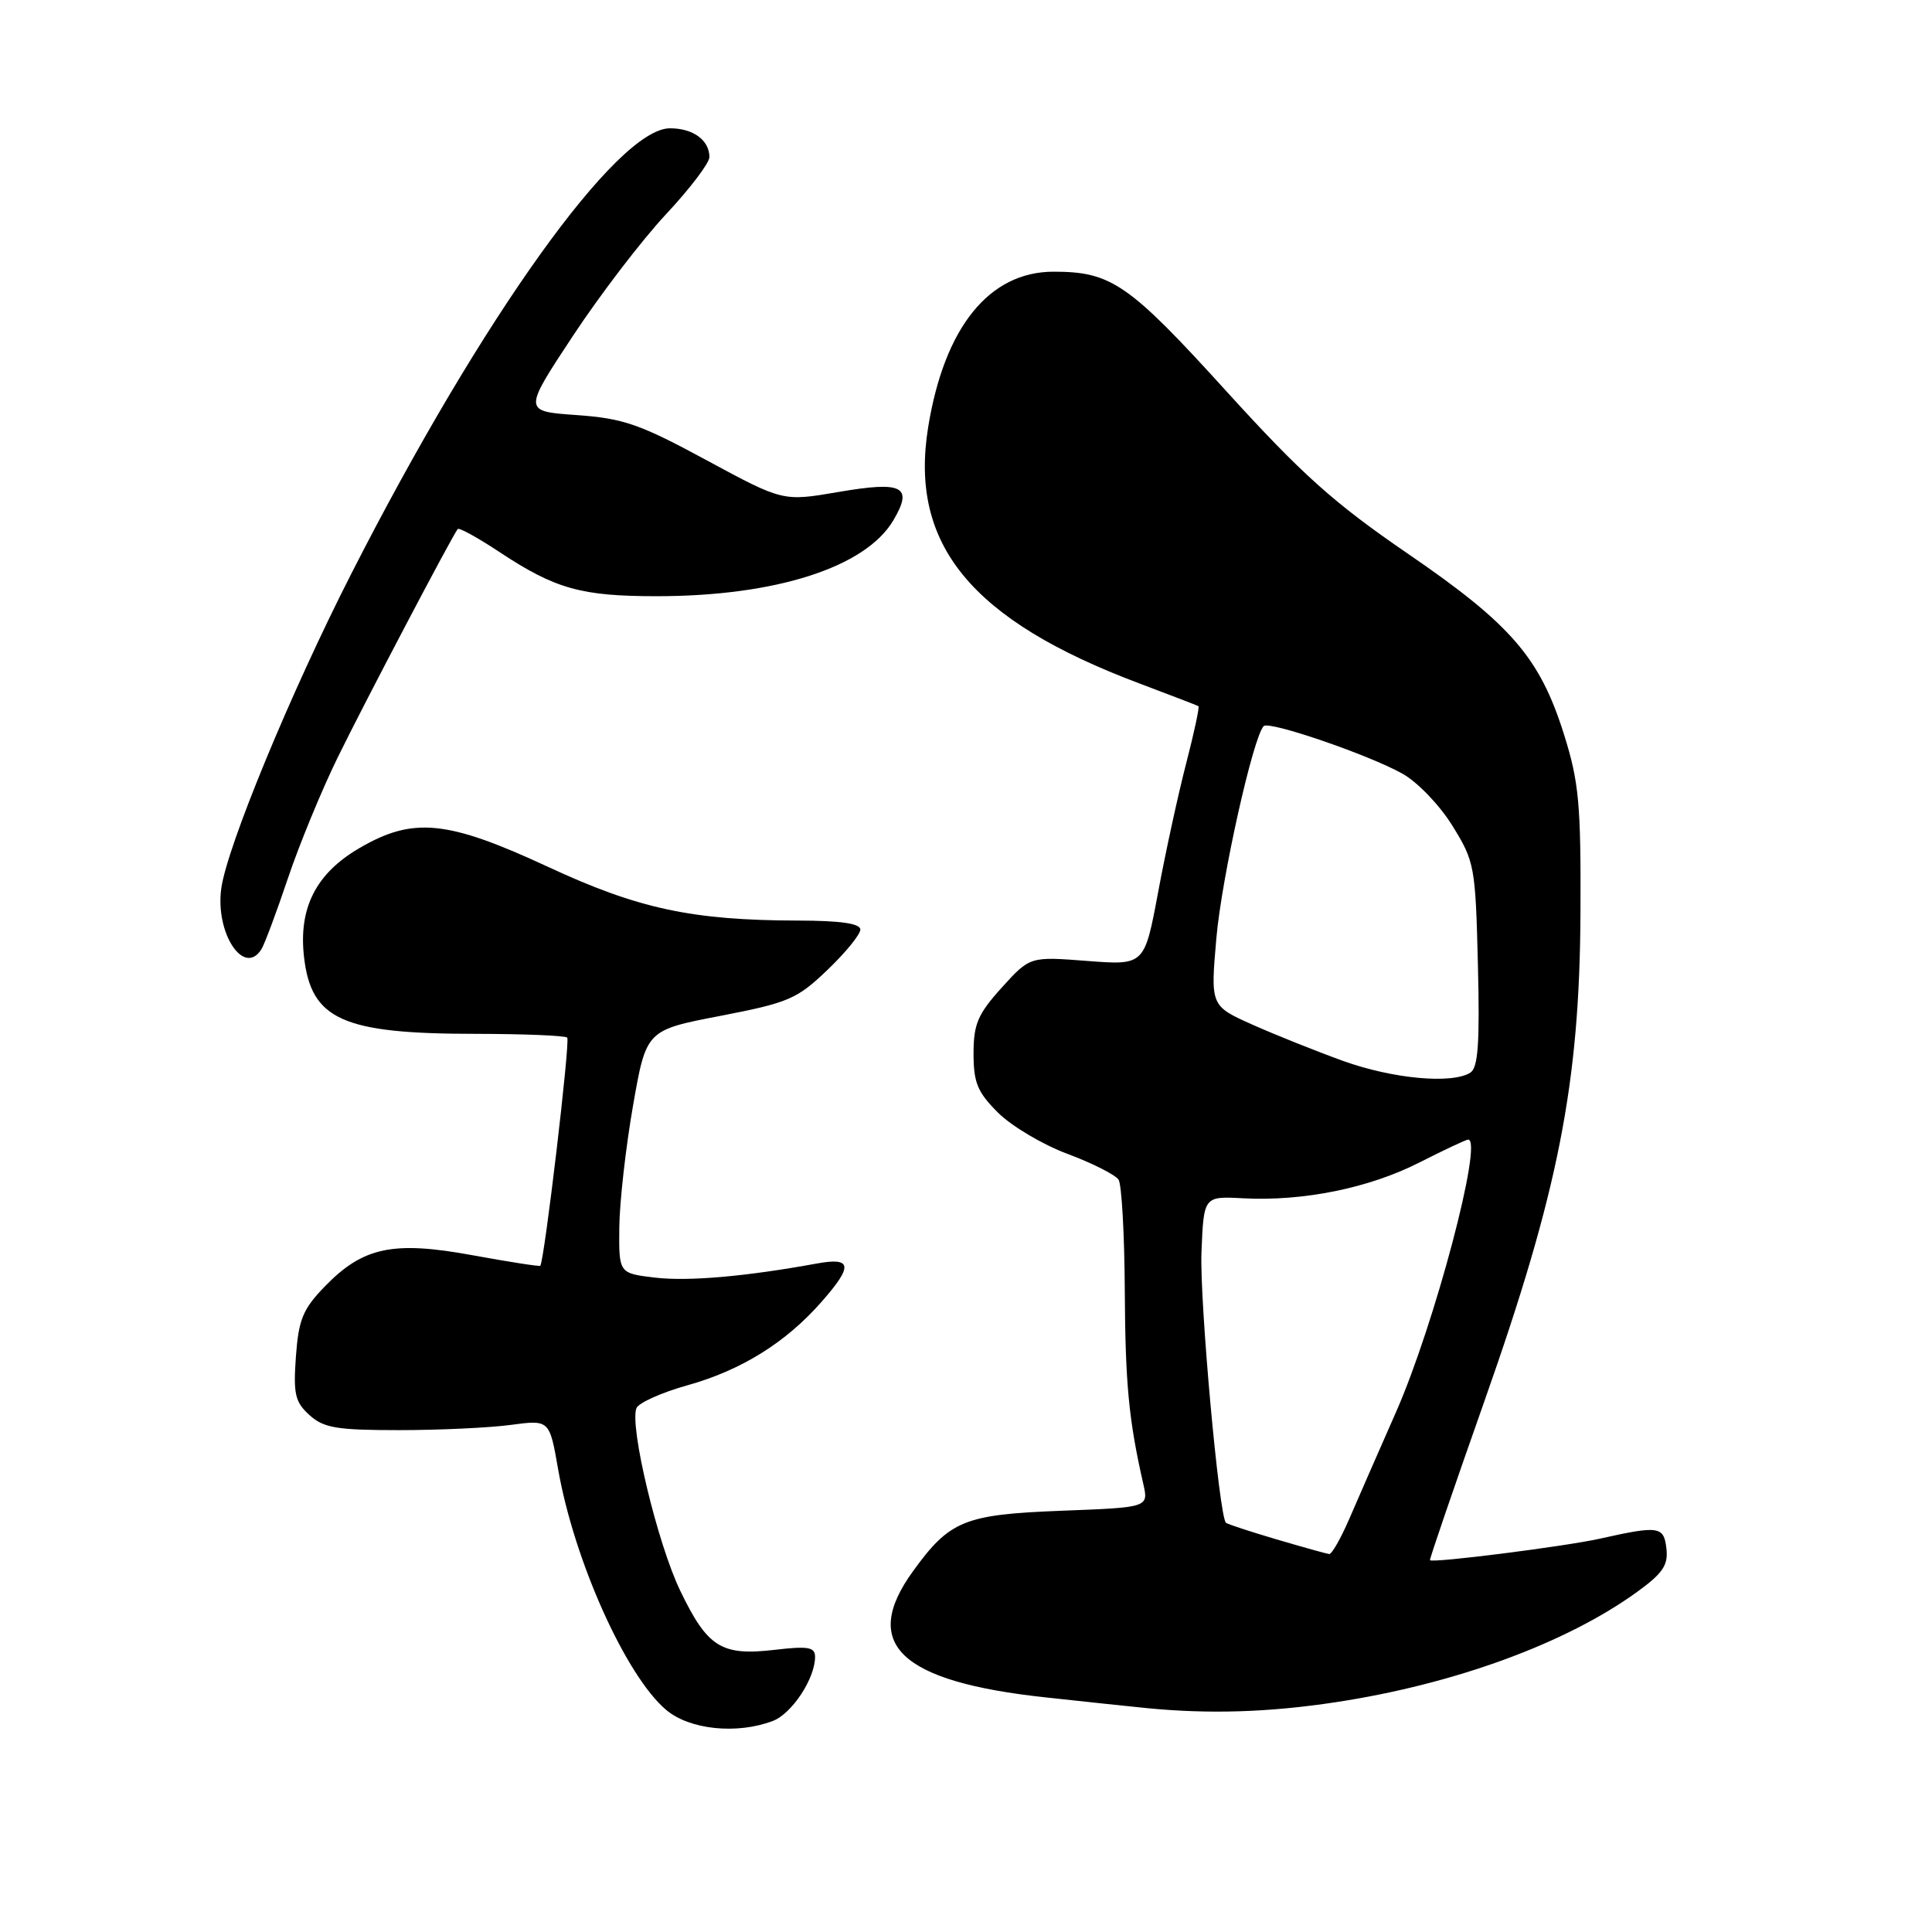 <?xml version="1.0" encoding="UTF-8" standalone="no"?>
<!DOCTYPE svg PUBLIC "-//W3C//DTD SVG 1.1//EN" "http://www.w3.org/Graphics/SVG/1.1/DTD/svg11.dtd" >
<svg xmlns="http://www.w3.org/2000/svg" xmlns:xlink="http://www.w3.org/1999/xlink" version="1.1" viewBox="0 0 256 256">
 <g >
 <path fill="currentColor"
d=" M 102.39 228.04 C 104.93 227.08 108.00 222.42 108.00 219.54 C 108.00 218.25 107.10 218.09 102.66 218.61 C 95.58 219.44 93.75 218.29 90.12 210.75 C 87.12 204.51 83.40 189.00 84.33 186.59 C 84.60 185.89 87.67 184.51 91.15 183.54 C 98.25 181.55 104.15 177.87 108.84 172.52 C 113.06 167.73 112.92 166.57 108.25 167.42 C 98.77 169.15 91.20 169.81 86.79 169.29 C 82.00 168.72 82.00 168.72 82.06 162.61 C 82.10 159.25 82.92 152.00 83.88 146.50 C 85.63 136.50 85.63 136.50 95.45 134.61 C 104.50 132.86 105.61 132.38 109.63 128.53 C 112.04 126.23 114.00 123.82 114.00 123.17 C 114.00 122.37 111.38 121.99 105.75 121.98 C 91.68 121.95 84.56 120.42 72.59 114.85 C 59.25 108.66 54.72 108.21 47.57 112.41 C 41.87 115.75 39.55 120.31 40.28 126.76 C 41.22 135.12 45.37 136.99 63.08 136.99 C 69.45 137.00 74.89 137.22 75.16 137.49 C 75.58 137.91 72.13 167.10 71.59 167.72 C 71.48 167.84 67.46 167.21 62.64 166.33 C 52.08 164.39 48.11 165.23 43.04 170.46 C 40.13 173.46 39.57 174.83 39.21 179.74 C 38.85 184.72 39.10 185.78 41.00 187.50 C 42.88 189.21 44.61 189.50 52.85 189.50 C 58.16 189.50 64.82 189.19 67.66 188.81 C 72.81 188.12 72.81 188.12 73.95 194.66 C 76.06 206.76 82.94 222.09 88.28 226.58 C 91.39 229.20 97.65 229.84 102.39 228.04 Z  M 177.00 225.55 C 192.73 223.16 207.52 217.75 216.92 210.94 C 220.33 208.47 221.06 207.39 220.81 205.20 C 220.47 202.23 219.83 202.13 212.00 203.88 C 207.39 204.91 189.74 207.15 189.48 206.73 C 189.40 206.60 192.64 197.15 196.67 185.72 C 206.50 157.87 209.31 143.59 209.42 121.00 C 209.49 106.52 209.22 103.62 207.24 97.32 C 204.04 87.15 200.25 82.75 186.54 73.36 C 176.69 66.61 172.55 62.90 162.40 51.73 C 149.57 37.60 147.24 36.00 139.60 36.00 C 131.07 36.01 125.14 43.36 122.99 56.58 C 120.45 72.18 128.70 82.19 151.00 90.57 C 155.12 92.12 158.63 93.47 158.80 93.57 C 158.96 93.67 158.23 97.07 157.18 101.13 C 156.13 105.18 154.45 112.87 153.46 118.21 C 151.65 127.91 151.65 127.91 144.06 127.33 C 136.47 126.74 136.47 126.74 132.73 130.87 C 129.56 134.38 129.00 135.70 129.00 139.60 C 129.00 143.46 129.52 144.72 132.25 147.44 C 134.04 149.22 138.19 151.69 141.49 152.91 C 144.78 154.14 147.81 155.68 148.22 156.32 C 148.63 156.97 149.00 163.57 149.04 171.00 C 149.11 183.44 149.57 188.18 151.49 196.62 C 152.20 199.74 152.20 199.74 140.71 200.18 C 127.77 200.68 125.86 201.45 120.98 208.19 C 113.99 217.84 119.22 222.82 138.52 224.91 C 144.01 225.51 150.07 226.15 152.00 226.34 C 160.24 227.14 168.11 226.90 177.00 225.55 Z  M 34.65 125.76 C 35.07 125.07 36.64 120.87 38.14 116.41 C 39.64 111.95 42.60 104.75 44.73 100.40 C 48.23 93.24 59.88 71.07 60.65 70.10 C 60.83 69.88 63.34 71.26 66.23 73.18 C 73.59 78.04 77.03 79.00 87.01 79.00 C 102.77 79.00 114.69 75.18 118.37 68.95 C 121.04 64.44 119.64 63.72 111.04 65.20 C 103.74 66.45 103.74 66.45 93.62 60.98 C 84.77 56.19 82.61 55.44 76.41 55.00 C 69.32 54.50 69.32 54.50 75.90 44.53 C 79.52 39.04 85.08 31.78 88.24 28.40 C 91.41 25.01 94.00 21.60 94.00 20.82 C 94.00 18.58 91.85 17.00 88.78 17.00 C 81.79 17.00 63.86 42.05 46.55 76.02 C 38.52 91.77 30.08 112.20 29.32 117.72 C 28.50 123.67 32.35 129.48 34.65 125.76 Z  M 169.13 203.97 C 165.62 202.93 162.61 201.95 162.44 201.77 C 161.52 200.86 158.95 172.34 159.20 165.95 C 159.50 158.50 159.50 158.50 164.72 158.78 C 172.67 159.20 181.40 157.43 188.05 154.05 C 191.36 152.37 194.28 151.00 194.54 151.00 C 196.57 151.00 190.09 175.49 185.00 187.06 C 182.71 192.25 179.92 198.64 178.79 201.25 C 177.66 203.86 176.46 205.97 176.12 205.92 C 175.78 205.88 172.63 205.00 169.13 203.97 Z  M 178.00 140.59 C 174.43 139.30 169.00 137.13 165.95 135.77 C 160.39 133.28 160.39 133.28 161.18 124.26 C 161.89 116.25 166.05 97.61 167.45 96.21 C 168.17 95.49 181.35 100.01 185.82 102.51 C 187.82 103.62 190.79 106.72 192.46 109.43 C 195.39 114.16 195.51 114.81 195.83 127.81 C 196.09 138.21 195.86 141.47 194.83 142.13 C 192.40 143.67 184.58 142.95 178.00 140.59 Z "/>
</g>
</svg>